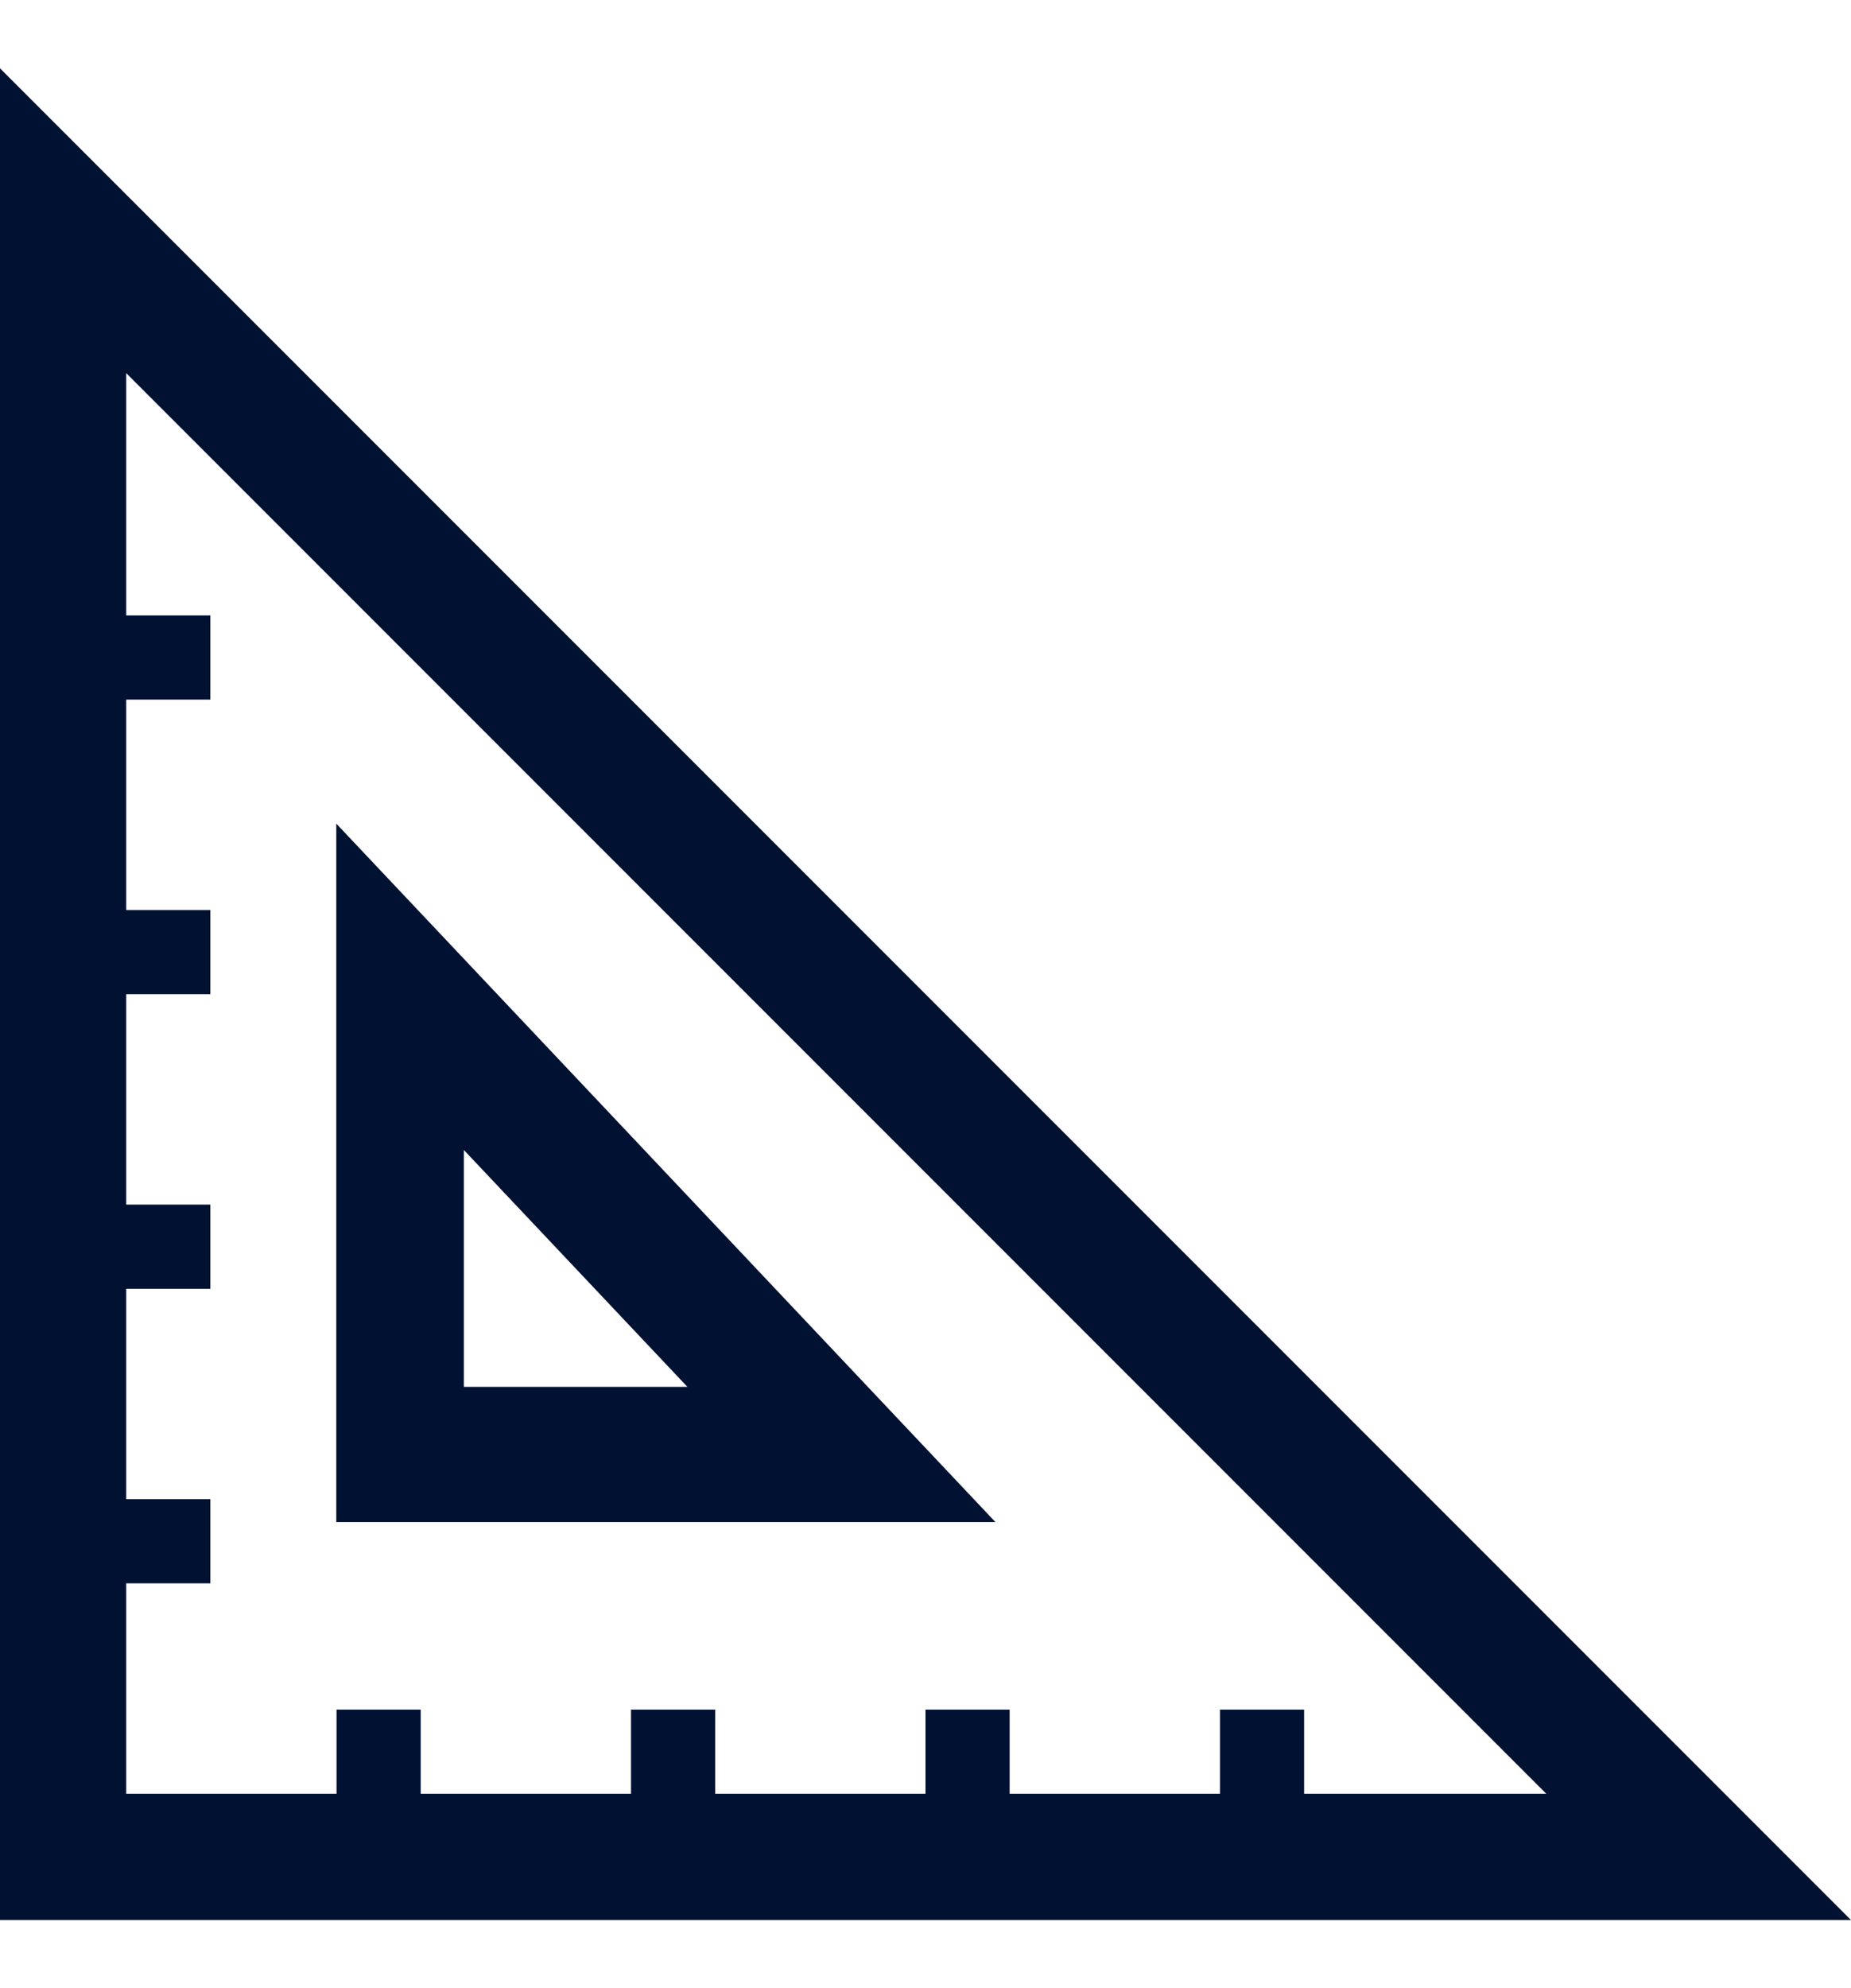 <svg xmlns="http://www.w3.org/2000/svg" viewBox="0 0 75.102 80.643">
    <path d="M 0 2.771 L 0 77.873 L 75.102 77.873 L 0 2.771 Z M 5.121 64.218 L 8.534 64.218 L 8.534 60.804 L 5.121 60.804 L 5.121 52.27 L 8.534 52.27 L 8.534 48.856 L 5.121 48.856 L 5.121 40.322 L 8.534 40.322 L 8.534 36.908 L 5.121 36.908 L 5.121 28.374 L 8.534 28.374 L 8.534 24.96 L 5.121 24.96 L 5.121 15.133 L 62.74 72.752 L 52.913 72.752 L 52.913 69.339 L 49.499 69.339 L 49.499 72.752 L 40.965 72.752 L 40.965 69.339 L 37.551 69.339 L 37.551 72.752 L 29.017 72.752 L 29.017 69.339 L 25.603 69.339 L 25.603 72.752 L 17.069 72.752 L 17.069 69.339 L 13.655 69.339 L 13.655 72.752 L 5.121 72.752 L 5.121 64.218 Z" class="MsftOfcThm_Text1_Fill_v2" style="word-spacing: 0px; text-decoration-color: initial; text-decoration-thickness: initial; color: rgb(0, 0, 0); -webkit-text-stroke-width: 0px; text-transform: none; font-variant-caps: normal; text-indent: 0px; orphans: 2; widows: 2; font-variant-ligatures: normal; letter-spacing: normal; font-style: normal; font-weight: 400; white-space: normal; text-align: start; font-size: medium; text-decoration-style: initial; fill: rgb(0, 17, 50); stroke-width: 0.392;"></path>
    <path d="M 13.644 33.405 L 13.644 61.731 L 40.387 61.731 L 13.644 33.405 Z M 18.82 46.641 L 27.891 56.249 L 18.82 56.249 L 18.82 46.641 Z" class="MsftOfcThm_Text1_Fill_v2" style="word-spacing: 0px; text-decoration-color: initial; text-decoration-thickness: initial; color: rgb(0, 0, 0); -webkit-text-stroke-width: 0px; text-transform: none; font-variant-caps: normal; text-indent: 0px; orphans: 2; widows: 2; font-variant-ligatures: normal; letter-spacing: normal; font-style: normal; font-weight: 400; white-space: normal; text-align: start; font-size: medium; text-decoration-style: initial; fill: rgb(0, 17, 50); stroke-width: 0.408;"></path>
</svg>
